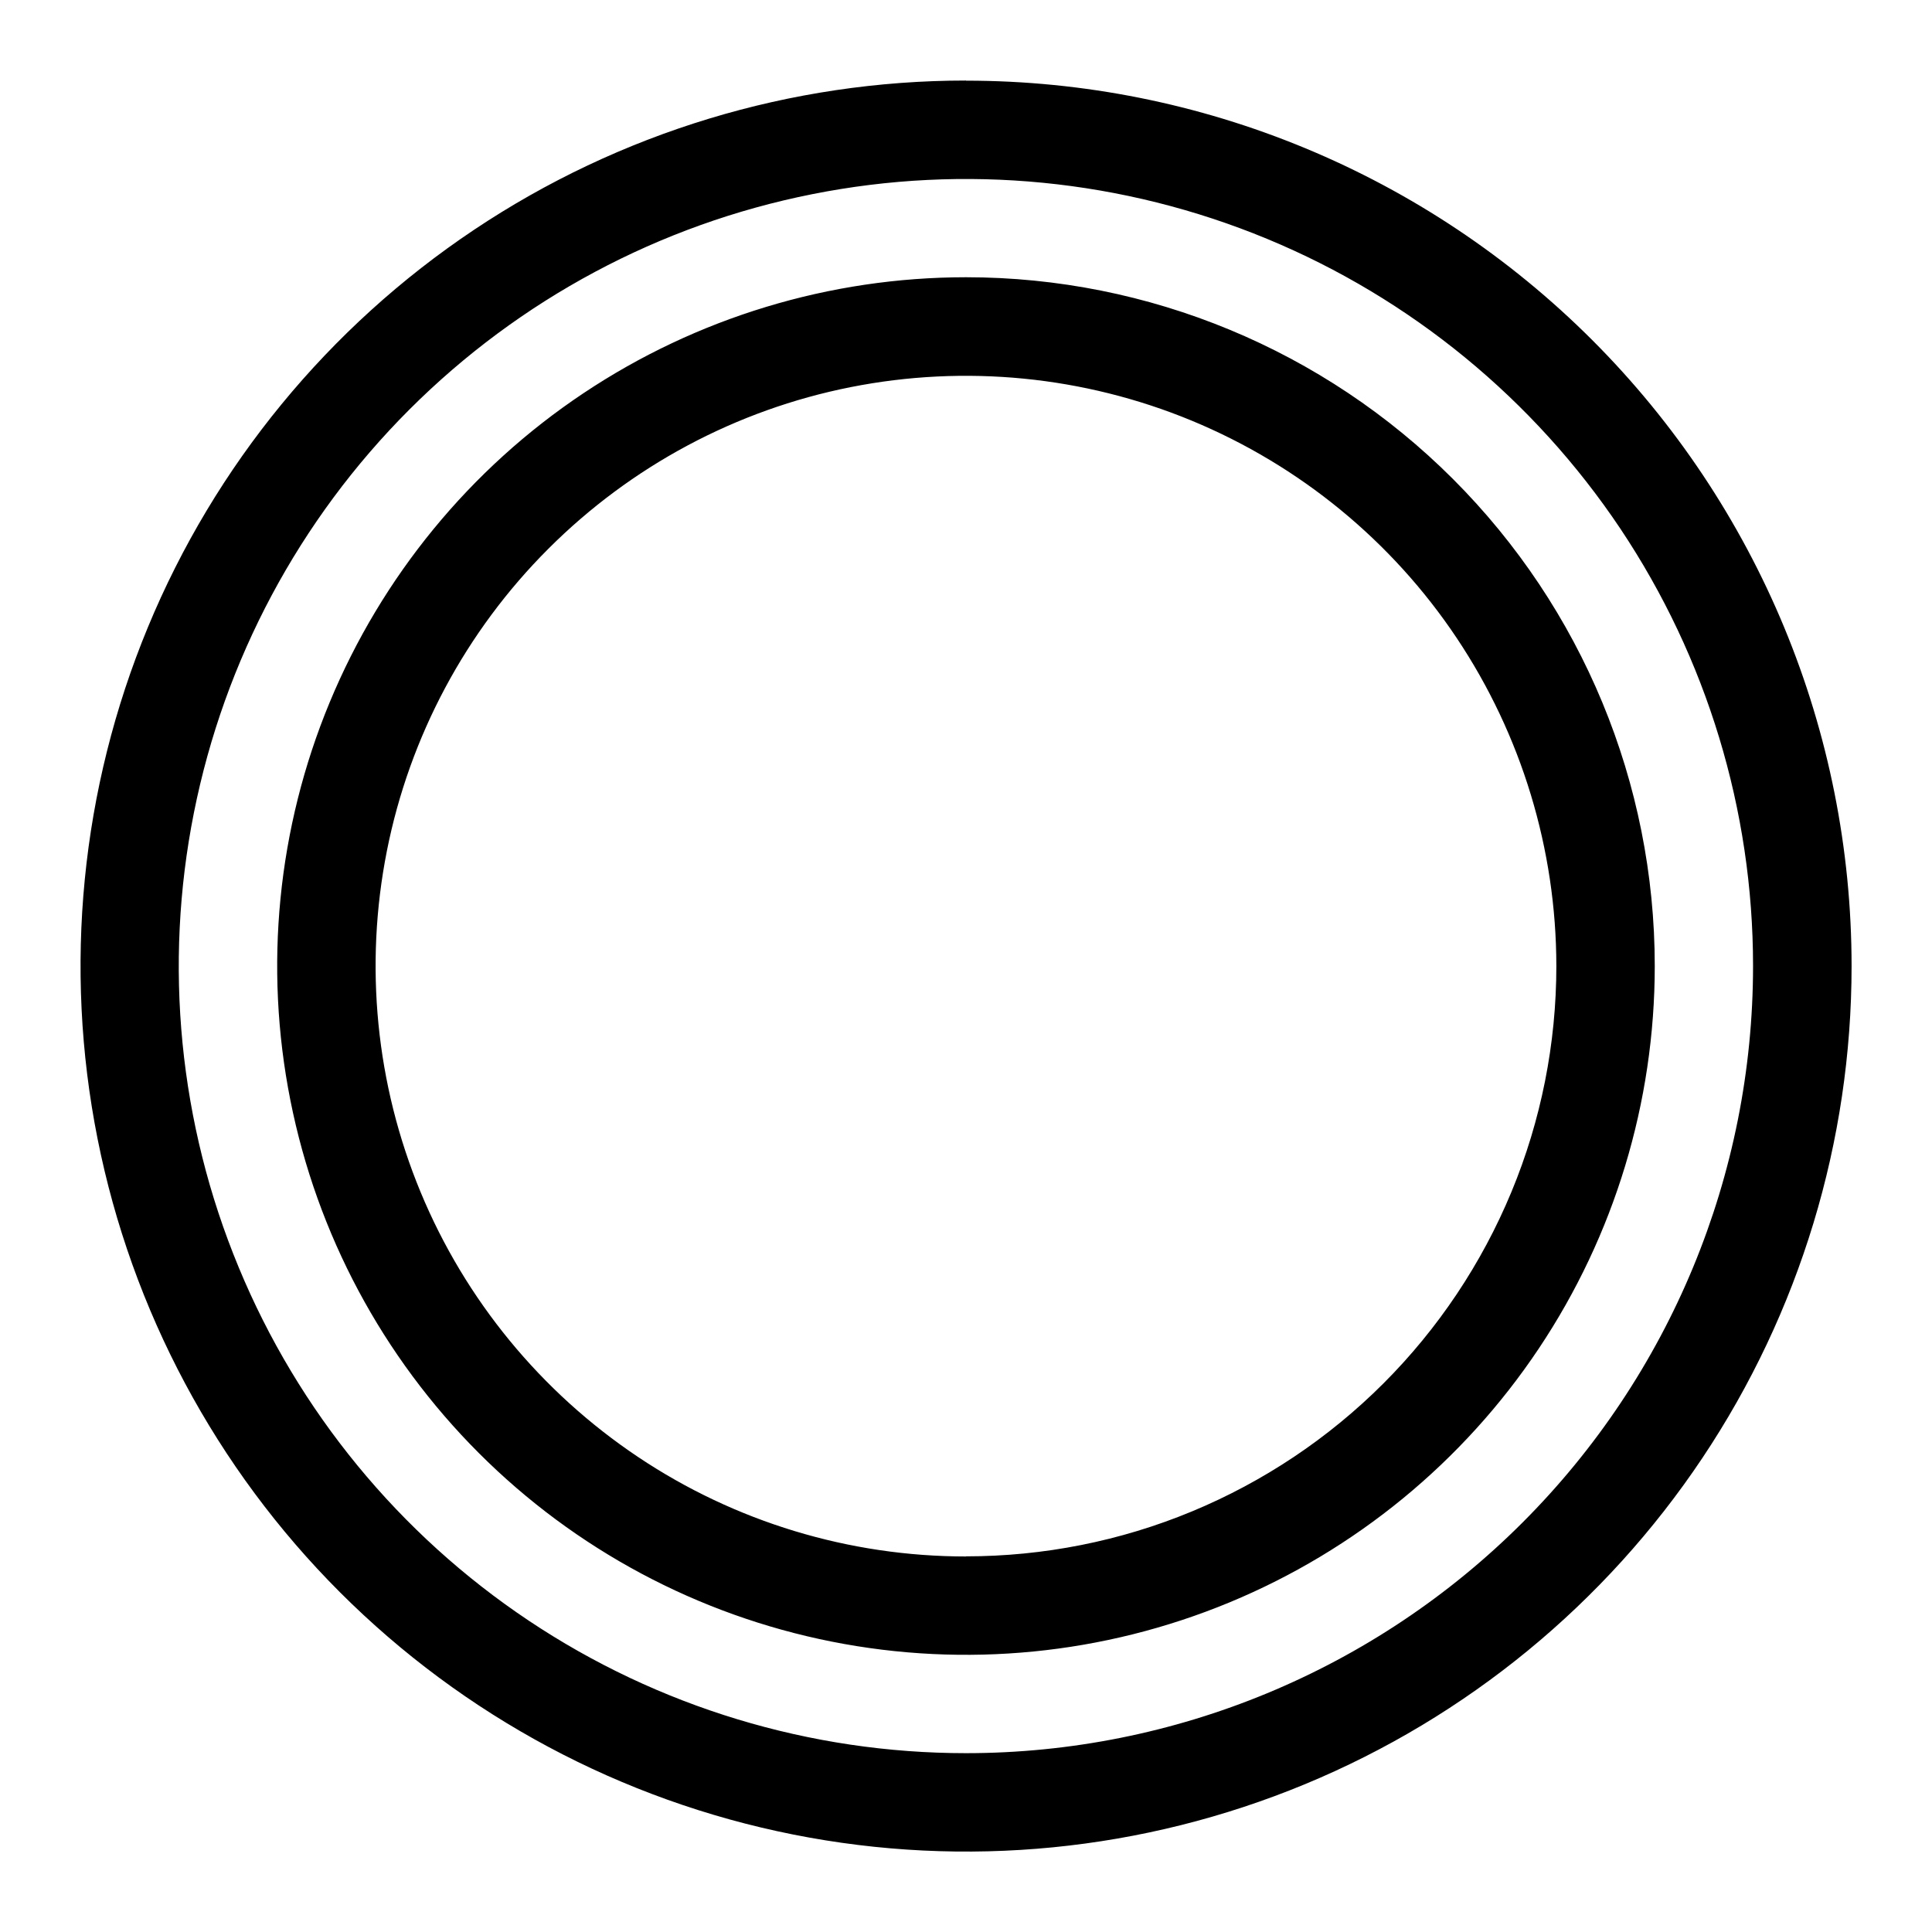 <!-- Generated by IcoMoon.io -->
<svg version="1.1" xmlns="http://www.w3.org/2000/svg" width="16" height="16" viewBox="0 0 16 16">
<title>app_luna</title>
<path d="M8 2.296c-1.128-0-2.231 0.335-3.169 0.961s-1.669 1.518-2.101 2.56c-0.432 1.042-0.545 2.189-0.325 3.296s0.763 2.123 1.561 2.921c0.798 0.798 1.814 1.341 2.921 1.561s2.253 0.107 3.296-0.325c1.042-0.432 1.933-1.163 2.56-2.101s0.961-2.041 0.961-3.169c-0-1.513-0.601-2.963-1.671-4.033s-2.52-1.671-4.033-1.671zM8 12.89c-0.967 0-1.912-0.286-2.716-0.824s-1.431-1.301-1.801-2.194c-0.37-0.893-0.467-1.876-0.279-2.825s0.654-1.82 1.338-2.503c0.684-0.684 1.555-1.15 2.503-1.338s1.931-0.092 2.825 0.278c0.893 0.37 1.657 0.996 2.194 1.8s0.824 1.749 0.825 2.716c0 0.642-0.126 1.278-0.372 1.871s-0.606 1.132-1.060 1.586c-0.454 0.454-0.993 0.814-1.586 1.060s-1.229 0.372-1.871 0.372zM8 0.667c-1.45 0-2.868 0.43-4.074 1.236s-2.146 1.951-2.701 3.291c-0.555 1.34-0.7 2.815-0.417 4.237s0.981 2.729 2.007 3.755c1.026 1.026 2.332 1.724 3.755 2.007s2.897 0.138 4.237-0.417c1.34-0.555 2.485-1.495 3.291-2.701s1.236-2.624 1.236-4.074c-0-1.945-0.773-3.81-2.148-5.185s-3.24-2.148-5.185-2.148zM8 14.519c-1.289 0-2.55-0.382-3.622-1.098s-1.908-1.734-2.401-2.925c-0.494-1.191-0.623-2.502-0.371-3.766s0.872-2.426 1.784-3.338 2.073-1.533 3.337-1.784c1.264-0.252 2.575-0.123 3.766 0.37s2.209 1.329 2.926 2.4c0.716 1.072 1.099 2.332 1.099 3.621 0 1.729-0.686 3.387-1.909 4.61s-2.88 1.91-4.609 1.91zM8 2.296c-1.128-0-2.231 0.335-3.169 0.961s-1.669 1.518-2.101 2.56c-0.432 1.042-0.545 2.189-0.325 3.296s0.763 2.123 1.561 2.921c0.798 0.798 1.814 1.341 2.921 1.561s2.253 0.107 3.296-0.325c1.042-0.432 1.933-1.163 2.56-2.101s0.961-2.041 0.961-3.169c-0-1.513-0.601-2.963-1.671-4.033s-2.52-1.671-4.033-1.671zM8 12.89c-0.967 0-1.912-0.286-2.716-0.824s-1.431-1.301-1.801-2.194c-0.37-0.893-0.467-1.876-0.279-2.825s0.654-1.82 1.338-2.503c0.684-0.684 1.555-1.15 2.503-1.338s1.931-0.092 2.825 0.278c0.893 0.37 1.657 0.996 2.194 1.8s0.824 1.749 0.825 2.716c0 0.642-0.126 1.278-0.372 1.871s-0.606 1.132-1.060 1.586c-0.454 0.454-0.993 0.814-1.586 1.060s-1.229 0.372-1.871 0.372zM8 2.296c-1.128-0-2.231 0.335-3.169 0.961s-1.669 1.518-2.101 2.56c-0.432 1.042-0.545 2.189-0.325 3.296s0.763 2.123 1.561 2.921c0.798 0.798 1.814 1.341 2.921 1.561s2.253 0.107 3.296-0.325c1.042-0.432 1.933-1.163 2.56-2.101s0.961-2.041 0.961-3.169c-0-1.513-0.601-2.963-1.671-4.033s-2.52-1.671-4.033-1.671zM8 12.89c-0.967 0-1.912-0.286-2.716-0.824s-1.431-1.301-1.801-2.194c-0.37-0.893-0.467-1.876-0.279-2.825s0.654-1.82 1.338-2.503c0.684-0.684 1.555-1.15 2.503-1.338s1.931-0.092 2.825 0.278c0.893 0.37 1.657 0.996 2.194 1.8s0.824 1.749 0.825 2.716c0 0.642-0.126 1.278-0.372 1.871s-0.606 1.132-1.060 1.586c-0.454 0.454-0.993 0.814-1.586 1.060s-1.229 0.372-1.871 0.372z"></path>
</svg>
